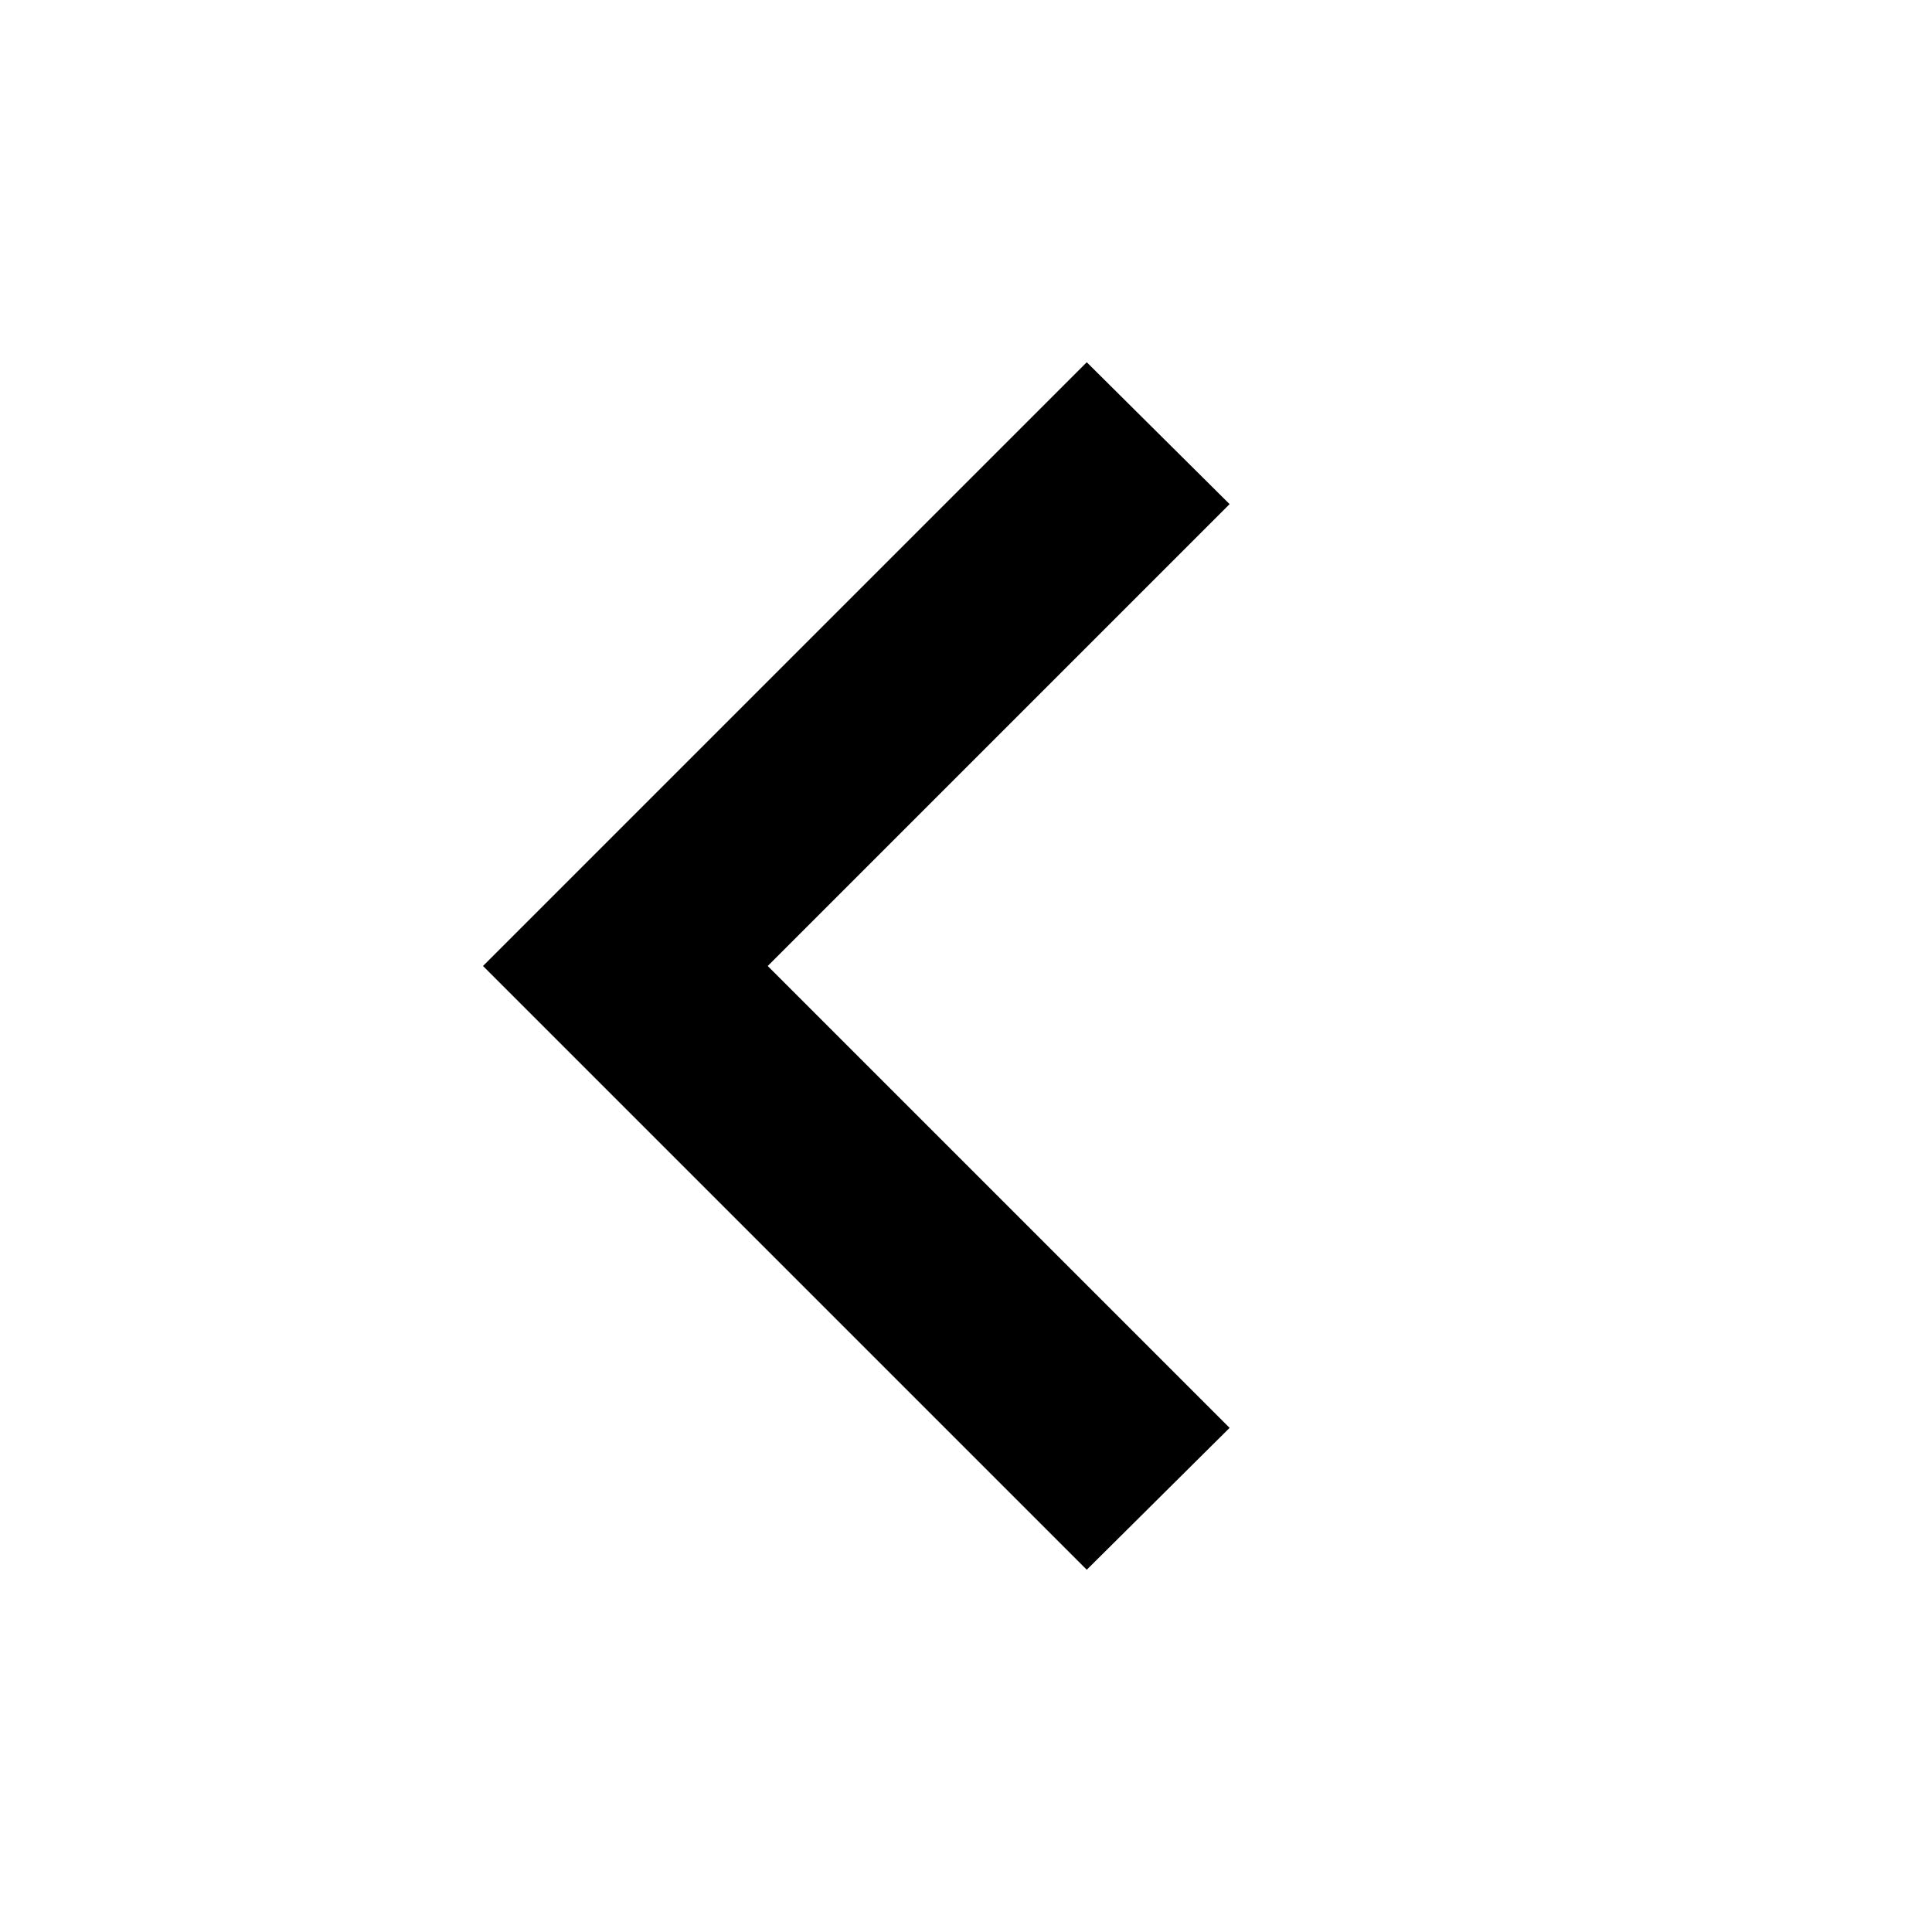 <svg width="16" height="16" viewBox="0 0 16 16" fill="none" xmlns="http://www.w3.org/2000/svg">
<path d="M10.183 4.175L6.358 8L10.183 11.825L9 13L4 8L9 3L10.183 4.175Z" fill="#B5BEC6" style="fill:#B5BEC6;fill:color(display-p3 0.71 0.745 0.775);fill-opacity:1;"/>
</svg>
